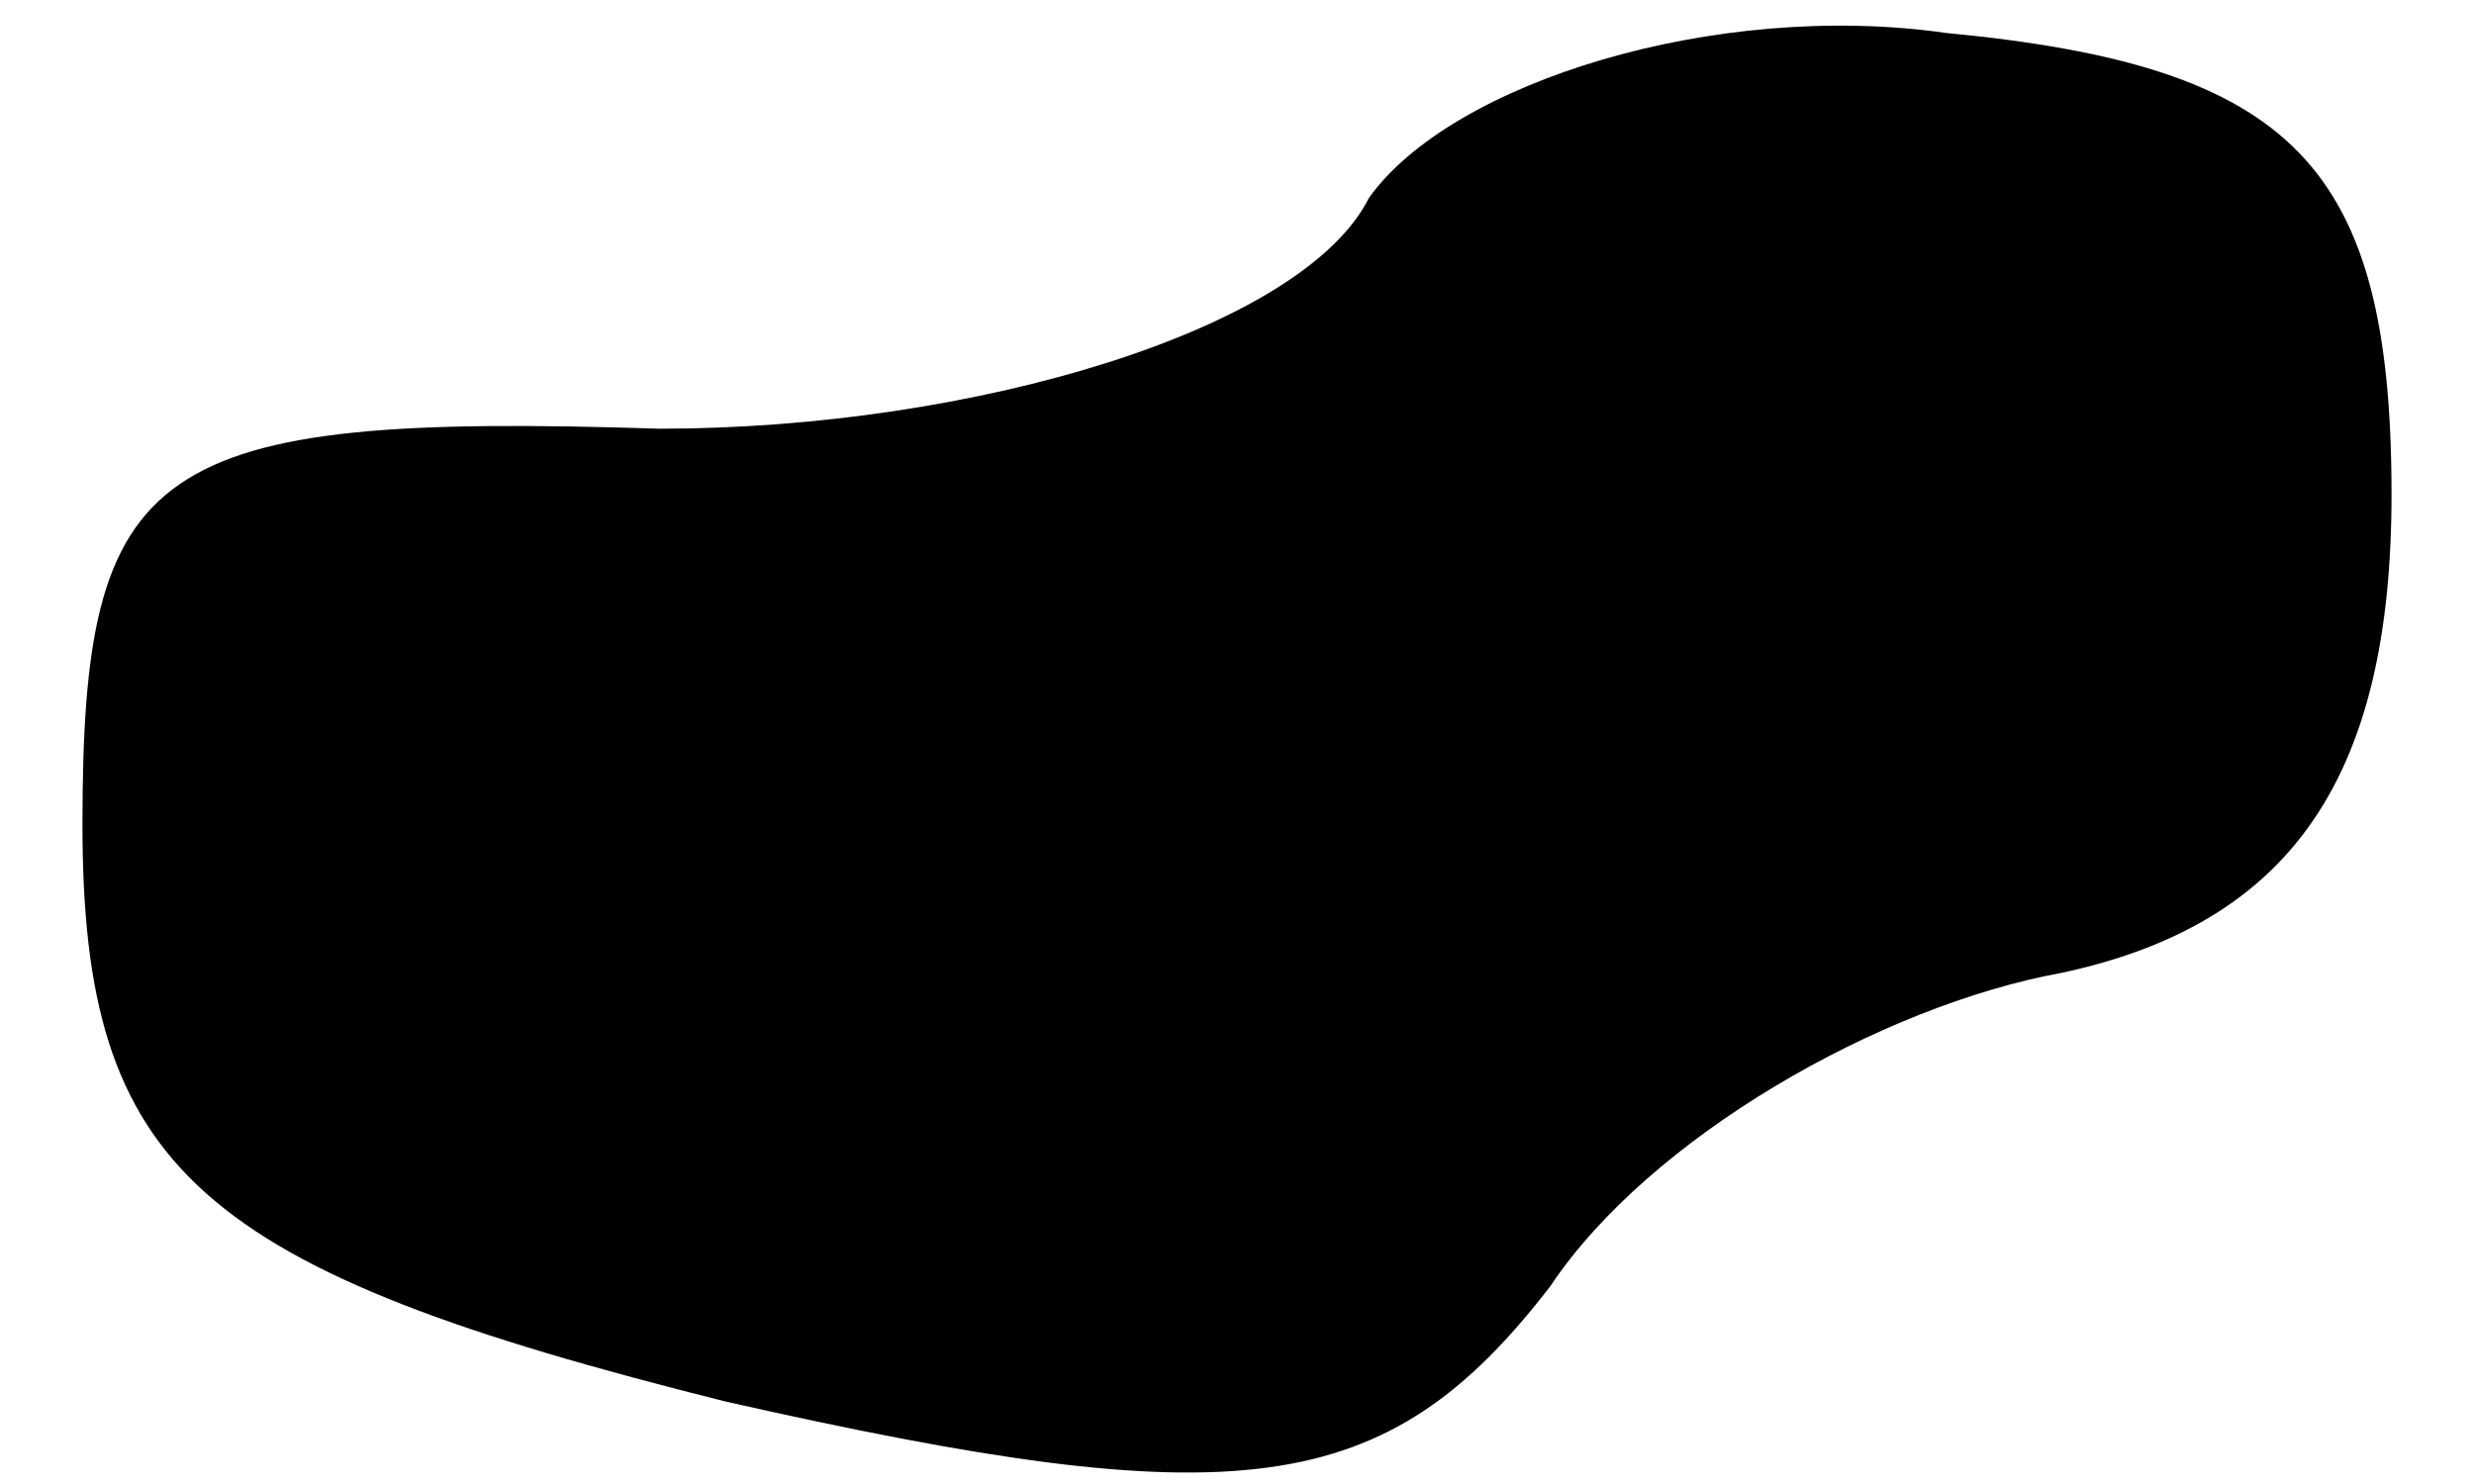 <?xml version="1.0" standalone="no"?>
<!DOCTYPE svg PUBLIC "-//W3C//DTD SVG 20010904//EN"
 "http://www.w3.org/TR/2001/REC-SVG-20010904/DTD/svg10.dtd">
<svg version="1.0" xmlns="http://www.w3.org/2000/svg"
 width="15pt" height="9pt" viewBox="0 0 15 9"
 preserveAspectRatio="xMidYMid meet">
<g transform="translate(0,9) scale(0.1,-0.1)"
fill="#000000" stroke="none">
<path fill="#000000" stroke="none" d="M83 78 c-4 -8 -24 -14 -43 -14 -31 1
-35 -2 -35 -24 0 -21 7 -27 39 -35 31 -7 40 -6 50 7 6 9 20 17 31 19 14 3 20
12 20 29 0 20 -6 26 -27 28 -14 2 -30 -3 -35 -10z"/>
</g>
</svg>
